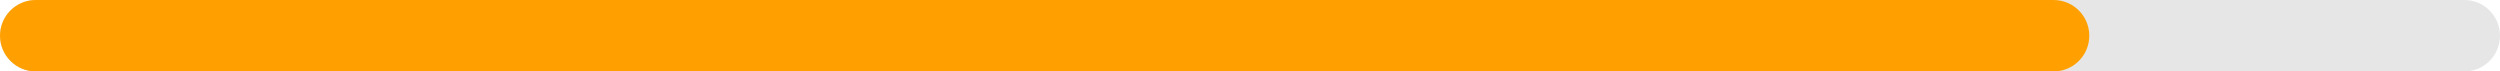 <svg id="SvgjsSvg1011" xmlns="http://www.w3.org/2000/svg" version="1.1" xmlns:xlink="http://www.w3.org/1999/xlink" xmlns:svgjs="http://svgjs.com/svgjs" width="280" height="8" viewBox="0 0 280 8"><title>Rectangle 44</title><desc>Created with Avocode.</desc><defs id="SvgjsDefs1012"></defs><path id="SvgjsPath1013" d="M770 1851C770 1848.791 771.791 1847 774 1847L1046 1847C1048.209 1847 1050 1848.791 1050 1851L1050 1851C1050 1853.209 1048.209 1855 1046 1855L774 1855C771.791 1855 770 1853.209 770 1851Z " fill="#e6e6e6" fill-opacity="1" transform="matrix(1,0,0,1,-770,-1847)"></path><path id="SvgjsPath1014" d="M770 1851C770 1848.791 771.791 1847 774 1847L1000 1847C1002.209 1847 1004 1848.791 1004 1851L1004 1851C1004 1853.209 1002.209 1855 1000 1855L774 1855C771.791 1855 770 1853.209 770 1851Z " fill="#ffa000" fill-opacity="1" transform="matrix(1,0,0,1,-770,-1847)"></path></svg>